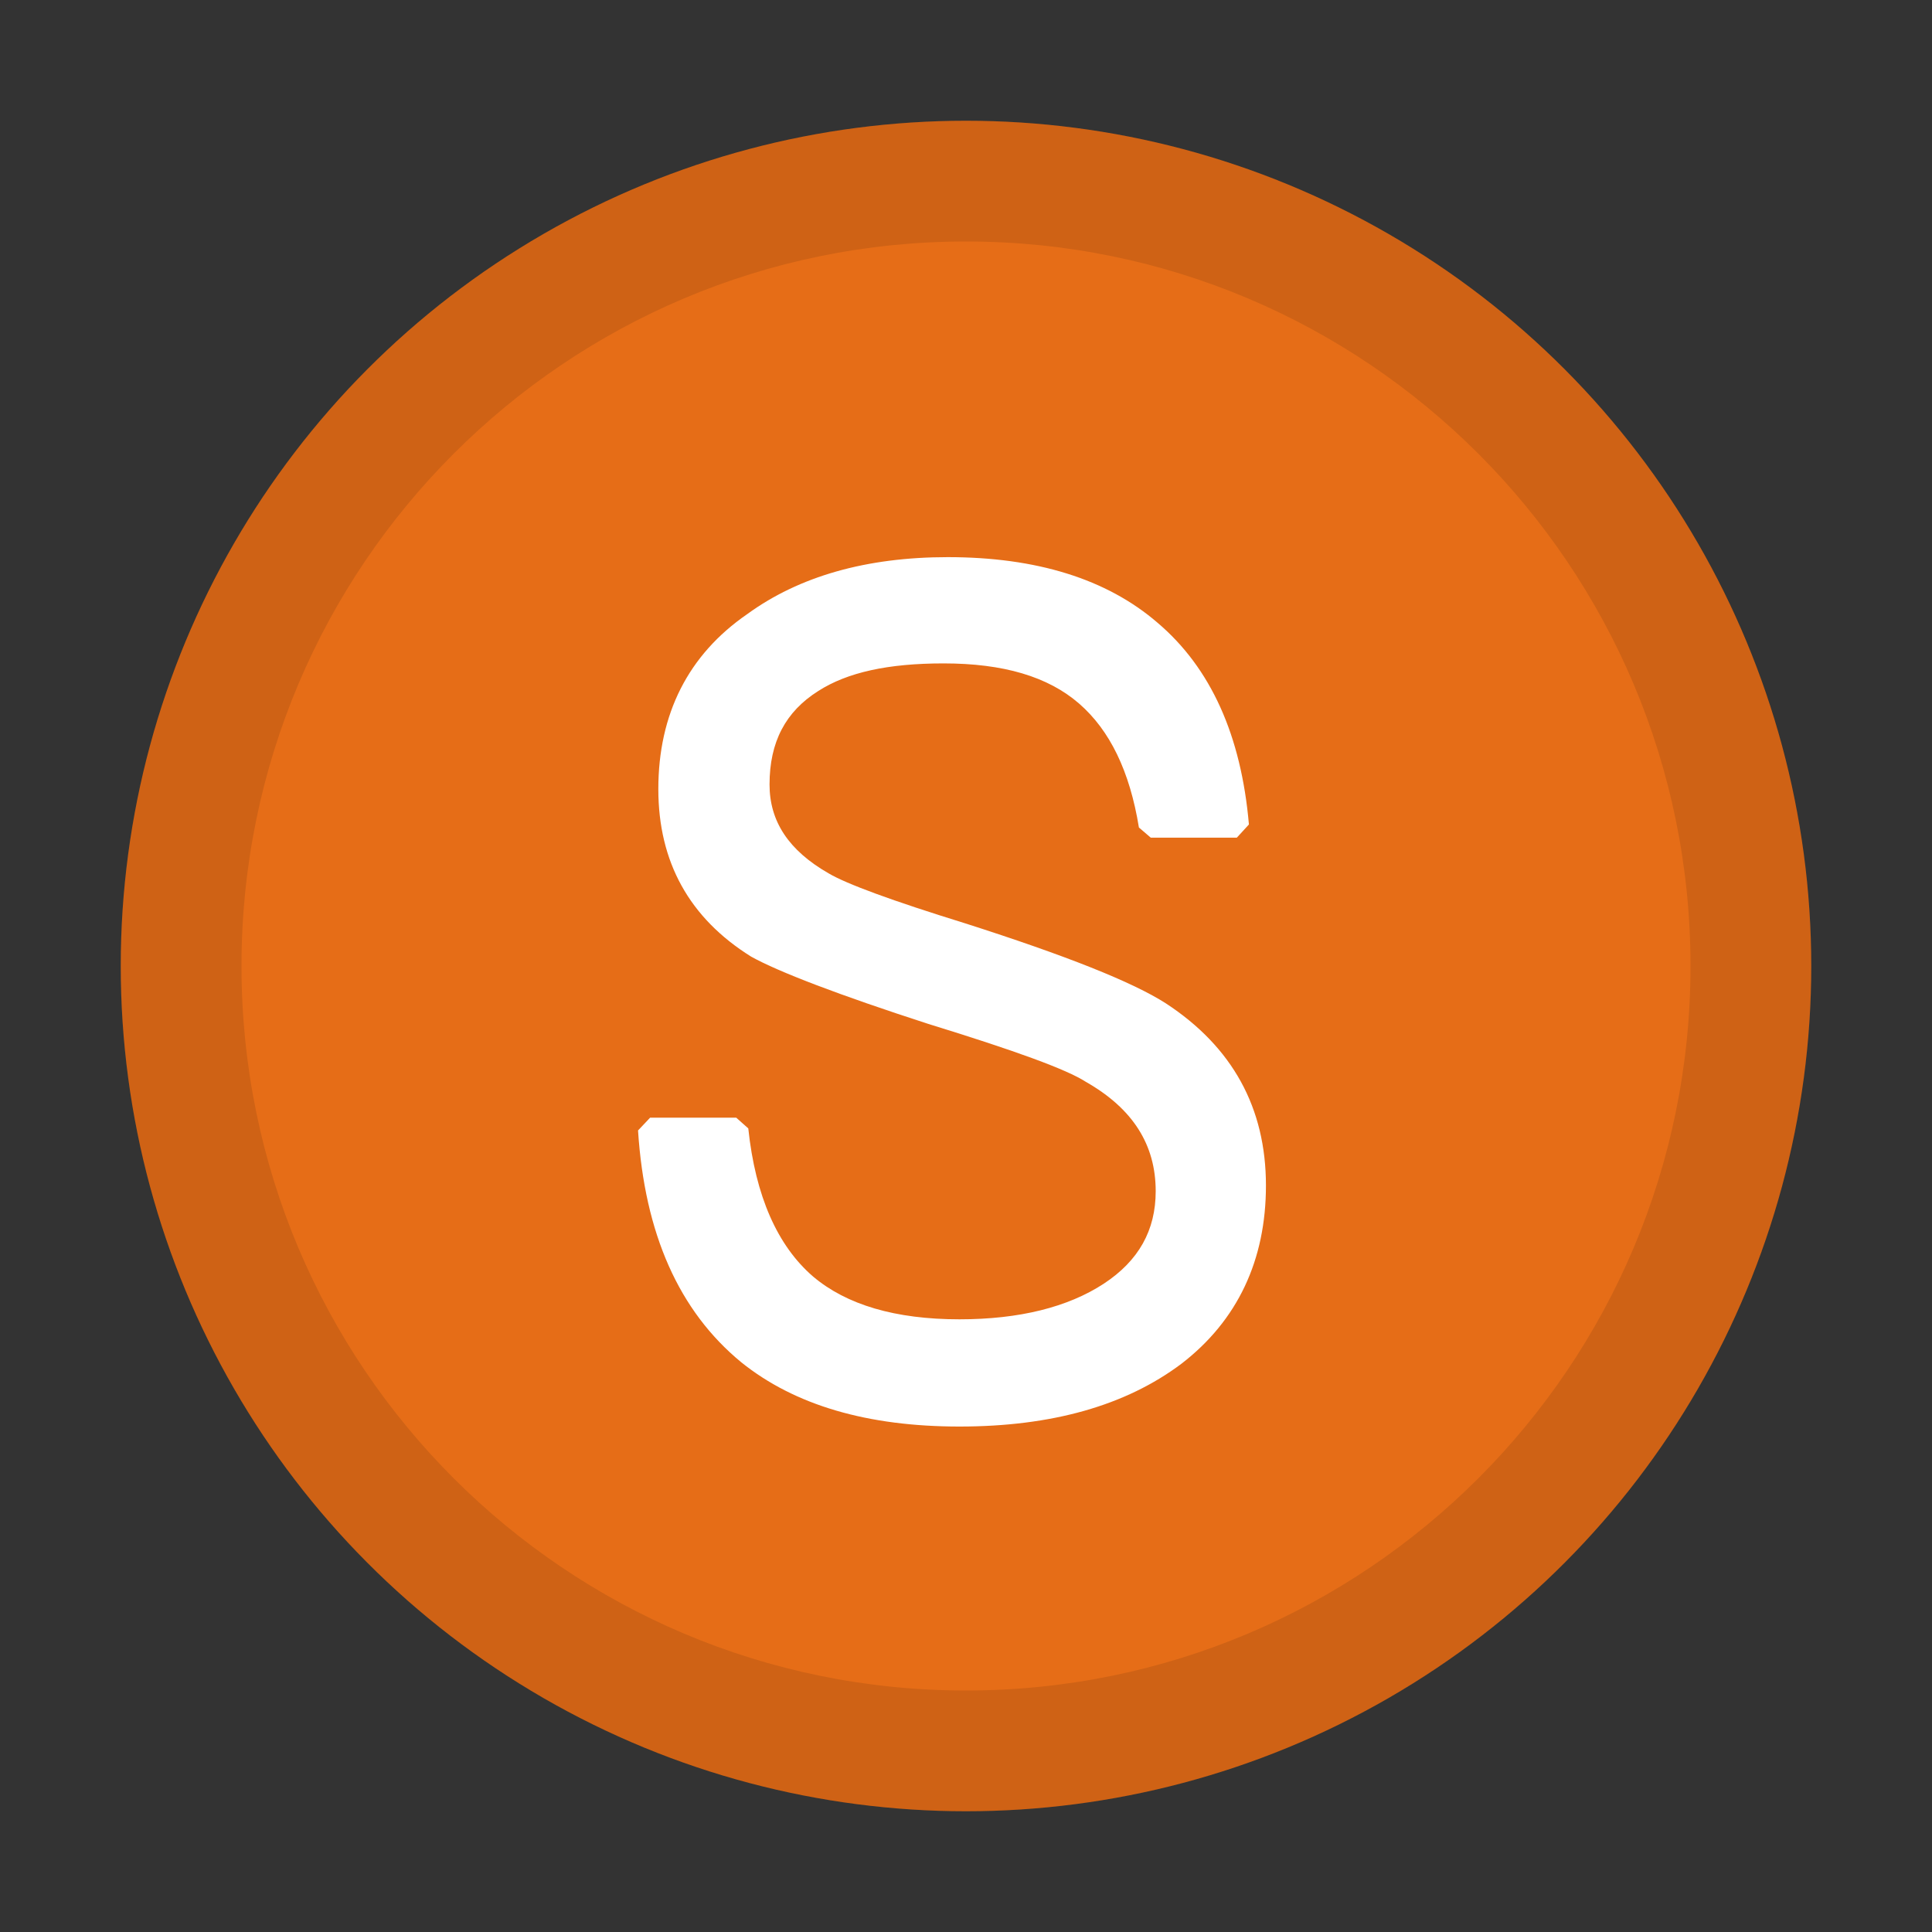 <?xml version="1.0" encoding="UTF-8"?>
<svg width="16px" height="16px" viewBox="0 0 16 16" version="1.1" xmlns="http://www.w3.org/2000/svg" xmlns:xlink="http://www.w3.org/1999/xlink">
    <rect x="0" y="0" width="16" height="16" fill="#333333" stroke="none"/>
    <title>ICON / completions /slot</title>
    <g id="ICON-/-completions-/slot" stroke="none" stroke-width="1" fill="none" fill-rule="evenodd">
        <g id="编组" transform="translate(1, 1)">
            <circle id="椭圆形" fill="#E66D17" cx="7" cy="7" r="7"></circle>
            <path d="M6.849,3.614 C7.582,3.614 8.165,3.794 8.586,4.157 C9.028,4.532 9.279,5.092 9.343,5.828 L9.243,5.937 L8.53,5.937 L8.432,5.853 C8.356,5.386 8.191,5.048 7.937,4.827 C7.679,4.603 7.31,4.494 6.814,4.494 C6.355,4.494 6.017,4.568 5.776,4.723 C5.505,4.894 5.373,5.145 5.373,5.497 C5.373,5.801 5.53,6.042 5.861,6.232 C6.009,6.32 6.387,6.459 6.994,6.647 C7.829,6.914 8.381,7.133 8.656,7.31 C9.206,7.67 9.484,8.174 9.484,8.818 C9.484,9.436 9.249,9.936 8.784,10.294 C8.322,10.641 7.709,10.814 6.946,10.814 C6.185,10.814 5.582,10.638 5.139,10.282 C4.622,9.857 4.339,9.217 4.284,8.362 L4.384,8.256 L5.097,8.256 L5.197,8.345 C5.256,8.905 5.438,9.317 5.734,9.572 C6.01,9.805 6.413,9.926 6.946,9.926 C7.44,9.926 7.843,9.826 8.141,9.631 C8.43,9.441 8.571,9.189 8.571,8.865 C8.571,8.48 8.382,8.181 7.992,7.959 C7.834,7.857 7.416,7.704 6.686,7.479 C5.957,7.243 5.445,7.048 5.22,6.922 C4.709,6.603 4.452,6.138 4.452,5.535 C4.452,4.913 4.7,4.422 5.188,4.086 C5.619,3.772 6.177,3.614 6.849,3.614 Z" id="路径" fill="#FFFFFF" fill-rule="nonzero"></path>
            <path d="M7,0 C10.866,0 14,3.134 14,7 C14,10.866 10.866,14 7,14 C3.134,14 0,10.866 0,7 C0,3.134 3.134,0 7,0 Z M7,1 C3.686,1 1,3.686 1,7 C1,10.314 3.686,13 7,13 C10.314,13 13,10.314 13,7 C13,3.686 10.314,1 7,1 Z" id="椭圆形" fill-opacity="0.1" fill="#000000" fill-rule="nonzero"></path>
        </g>
    </g>
</svg>